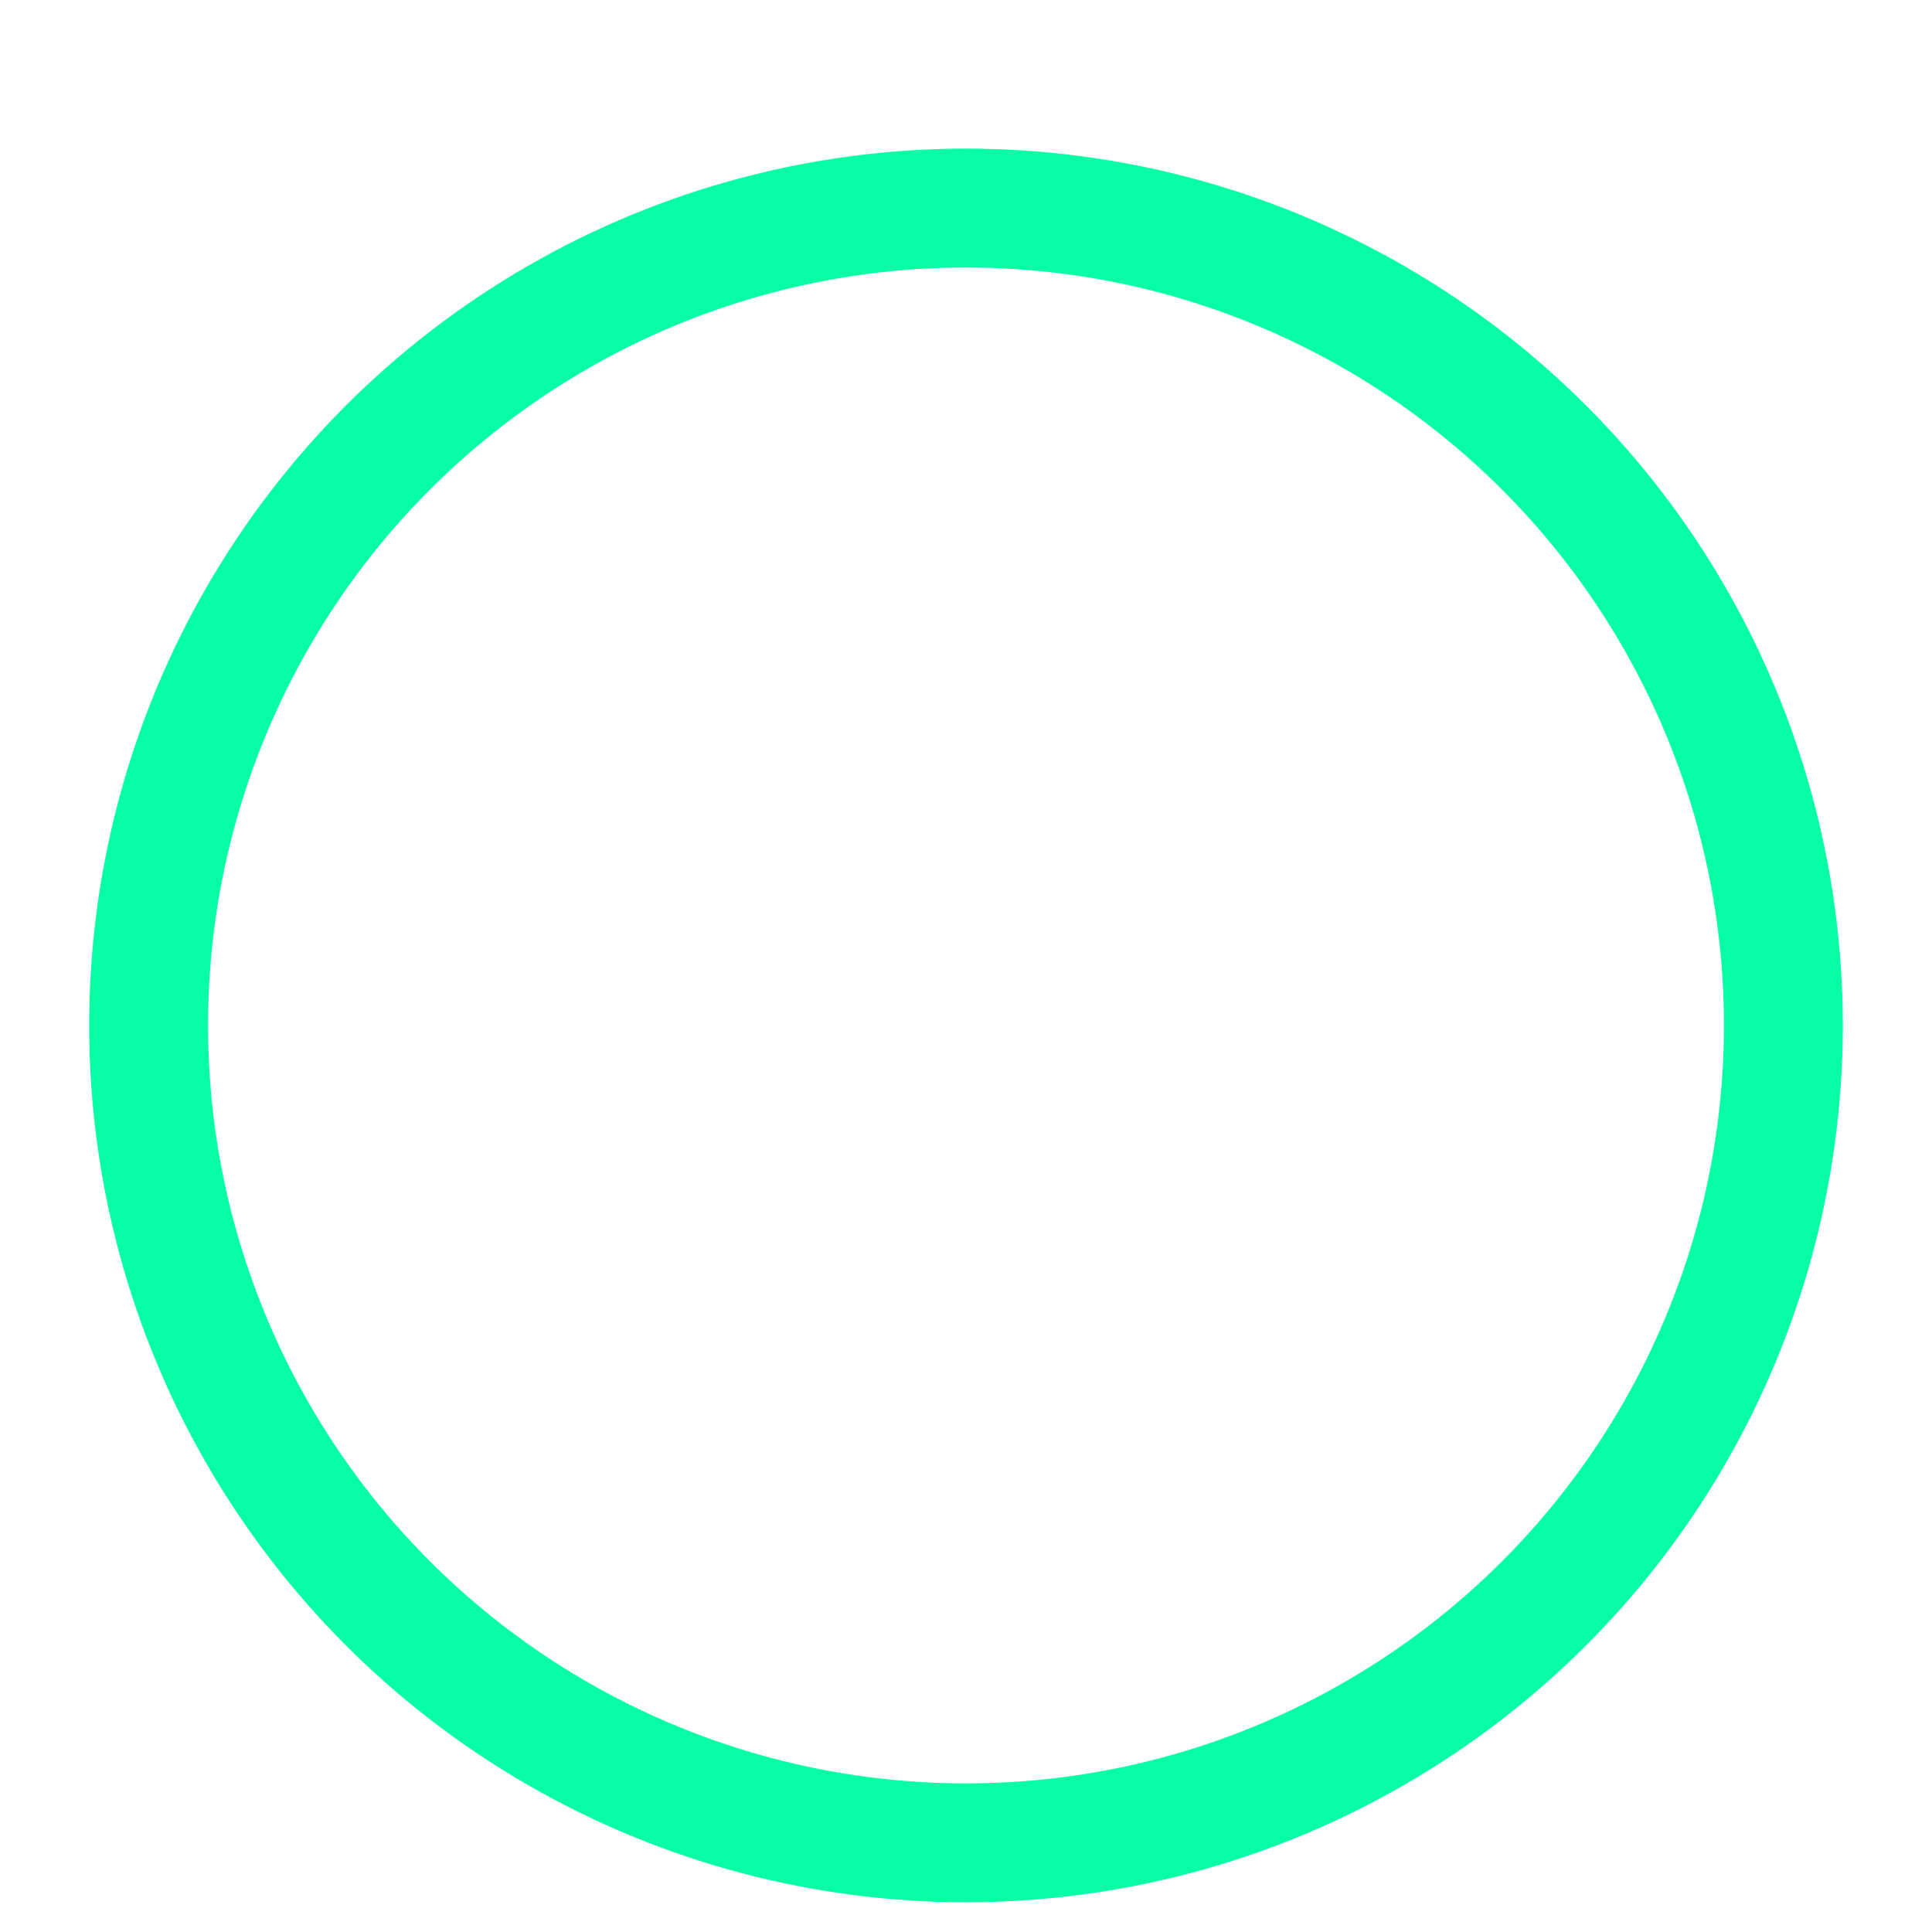 <svg width="130" height="130" viewBox="0 0 130 130" fill="none" xmlns="http://www.w3.org/2000/svg">
<g id="&#231;&#187;&#191;&#232;&#137;&#178;" filter="url(#filter0_dd_338_6220)">
<circle cx="65" cy="65" r="55" stroke="#06FFA5" stroke-width="8"/>
</g>
<defs>
<filter id="filter0_dd_338_6220" x="0" y="0" width="130" height="130" filterUnits="userSpaceOnUse" color-interpolation-filters="sRGB">
<feFlood flood-opacity="0" result="BackgroundImageFix"/>
<feColorMatrix in="SourceAlpha" type="matrix" values="0 0 0 0 0 0 0 0 0 0 0 0 0 0 0 0 0 0 127 0" result="hardAlpha"/>
<feOffset/>
<feGaussianBlur stdDeviation="3"/>
<feColorMatrix type="matrix" values="0 0 0 0 0.024 0 0 0 0 0.996 0 0 0 0 0.647 0 0 0 0.3 0"/>
<feBlend mode="normal" in2="BackgroundImageFix" result="effect1_dropShadow_338_6220"/>
<feColorMatrix in="SourceAlpha" type="matrix" values="0 0 0 0 0 0 0 0 0 0 0 0 0 0 0 0 0 0 127 0" result="hardAlpha"/>
<feOffset dy="4"/>
<feGaussianBlur stdDeviation="1"/>
<feColorMatrix type="matrix" values="0 0 0 0 0.024 0 0 0 0 0.996 0 0 0 0 0.647 0 0 0 0.12 0"/>
<feBlend mode="normal" in2="effect1_dropShadow_338_6220" result="effect2_dropShadow_338_6220"/>
<feBlend mode="normal" in="SourceGraphic" in2="effect2_dropShadow_338_6220" result="shape"/>
</filter>
</defs>
</svg>
